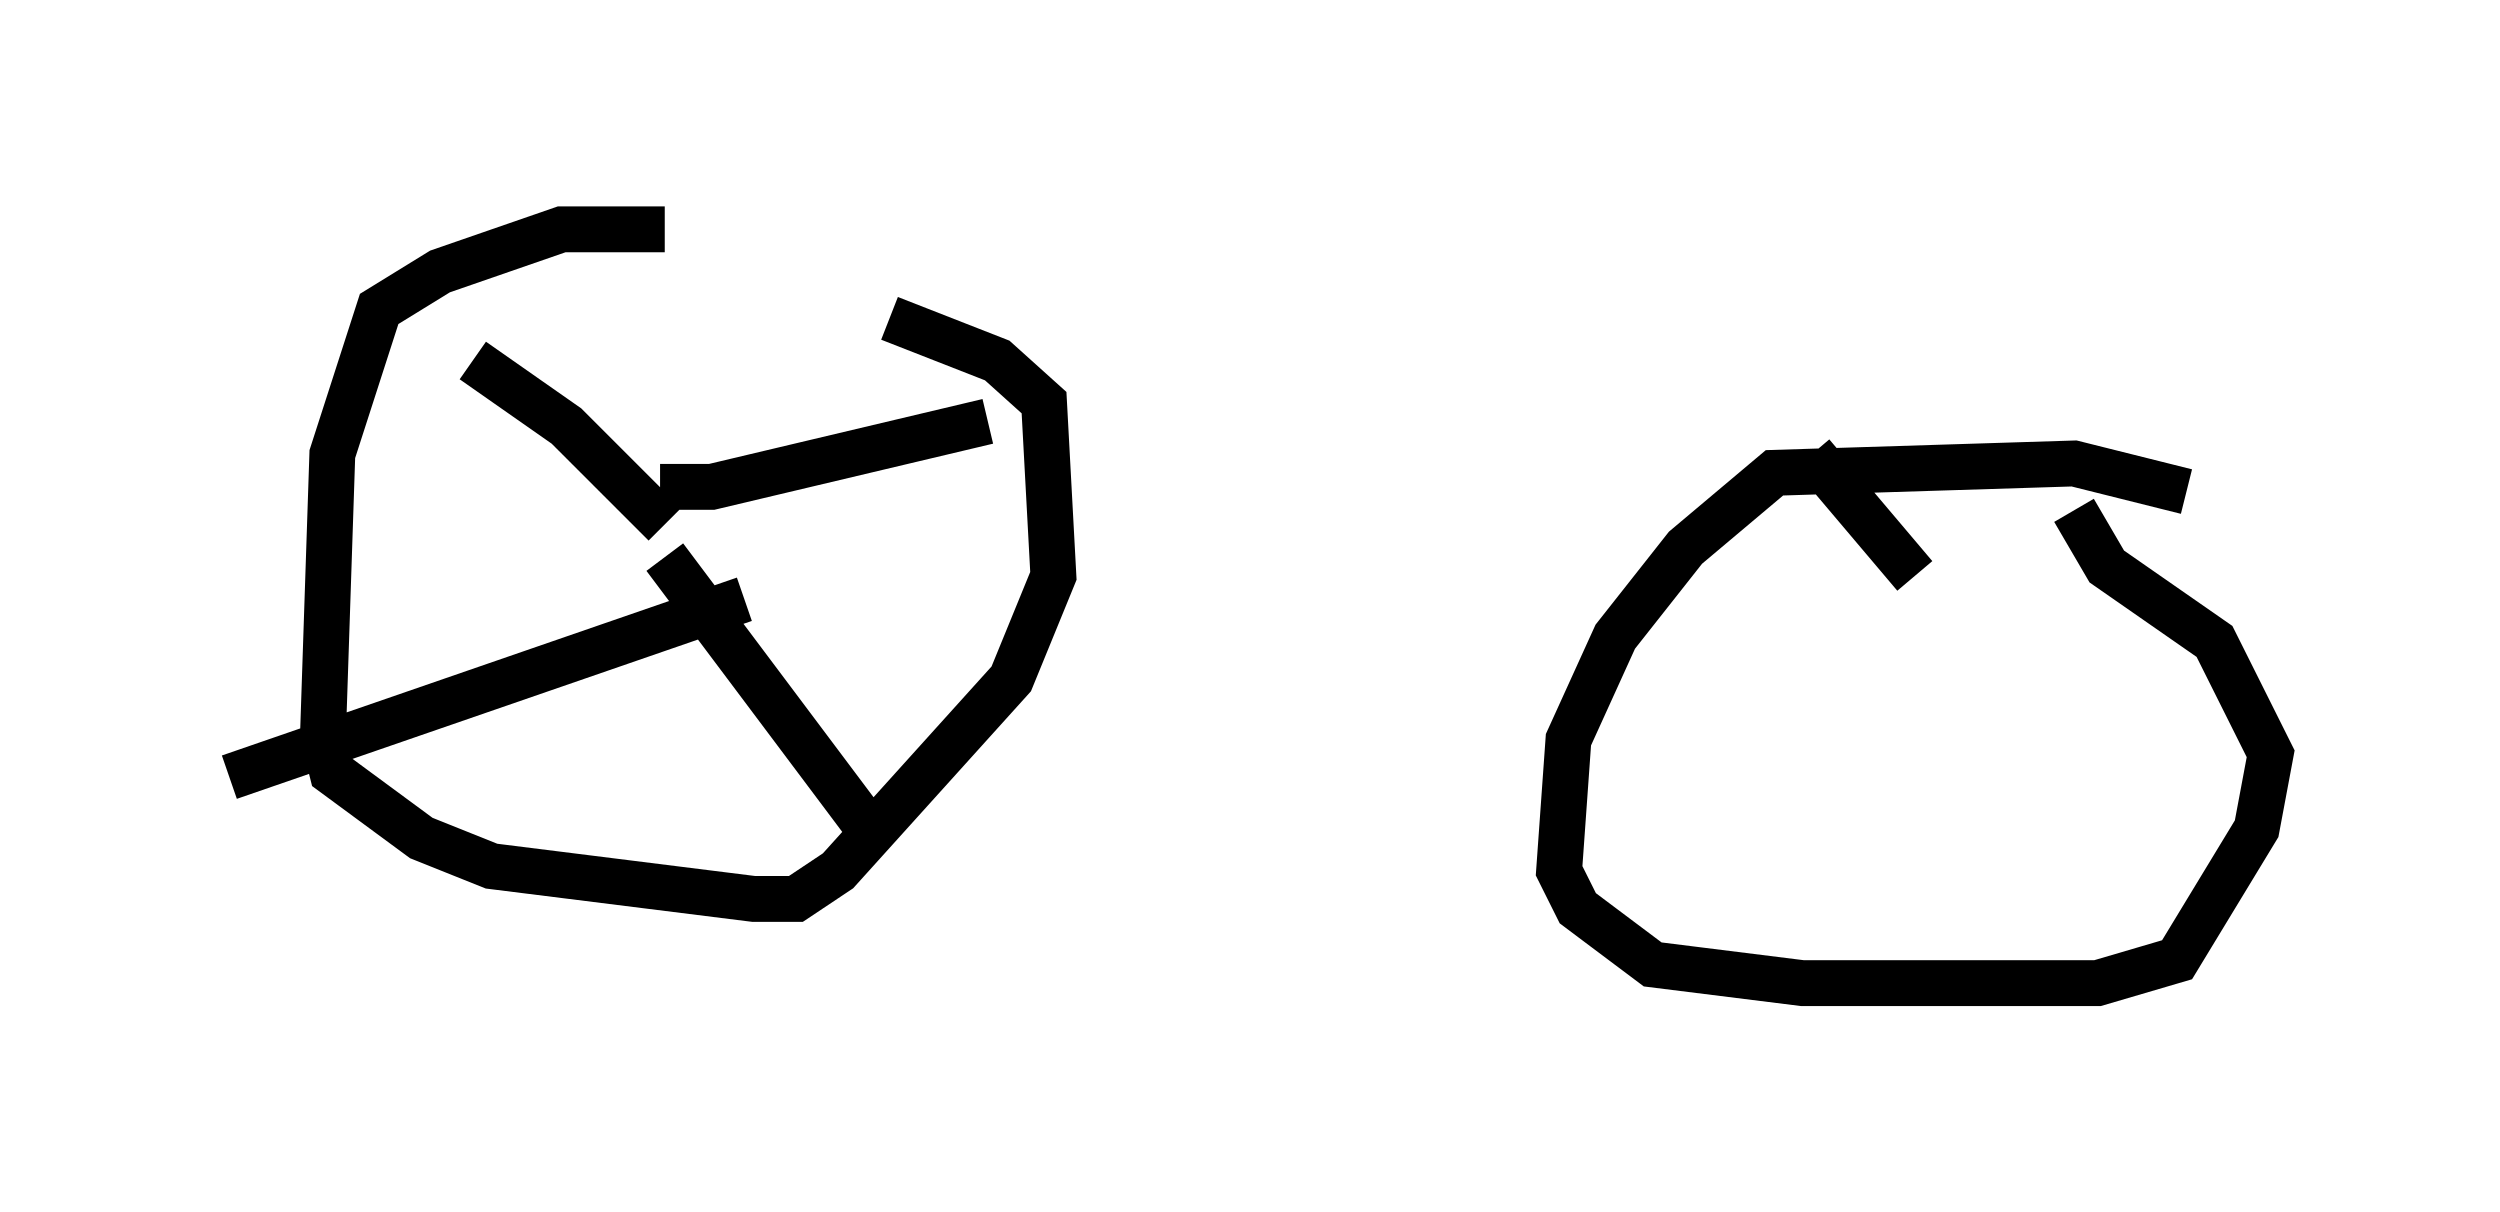 <?xml version="1.0" encoding="utf-8" ?>
<svg baseProfile="full" height="26.436" version="1.1" width="54.509" xmlns="http://www.w3.org/2000/svg" xmlns:ev="http://www.w3.org/2001/xml-events" xmlns:xlink="http://www.w3.org/1999/xlink"><defs /><rect fill="white" height="26.436" width="54.509" x="0" y="0" /><path d="M19.292, 5.817 m-4.798, -0.817 l-2.246, 0.0 -2.654, 0.919 l-1.327, 0.817 -1.021, 3.165 l-0.204, 6.125 0.204, 0.817 l1.94, 1.429 1.531, 0.613 l5.717, 0.715 0.919, 0.0 l0.919, -0.613 3.777, -4.185 l0.919, -2.246 -0.204, -3.777 l-1.021, -0.919 -2.348, -0.919 m-4.9, 4.492 l-2.144, -2.144 -2.042, -1.429 m4.083, 2.756 l1.123, 0.0 6.023, -1.429 m-5.308, 3.879 l-11.229, 3.879 m9.494, -4.798 l4.288, 5.717 m28.89, -7.146 l-2.45, -0.613 -6.533, 0.204 l-1.94, 1.633 -1.531, 1.94 l-1.021, 2.246 -0.204, 2.858 l0.408, 0.817 1.633, 1.225 l3.267, 0.408 6.431, 0.0 l1.735, -0.51 1.735, -2.858 l0.306, -1.633 -1.225, -2.45 l-2.348, -1.633 -0.715, -1.225 m-3.267, 1.838 l0.0, 0.0 m-0.204, -0.408 l-2.246, -2.654 " fill="none" stroke="black" stroke-width="1" /></svg>